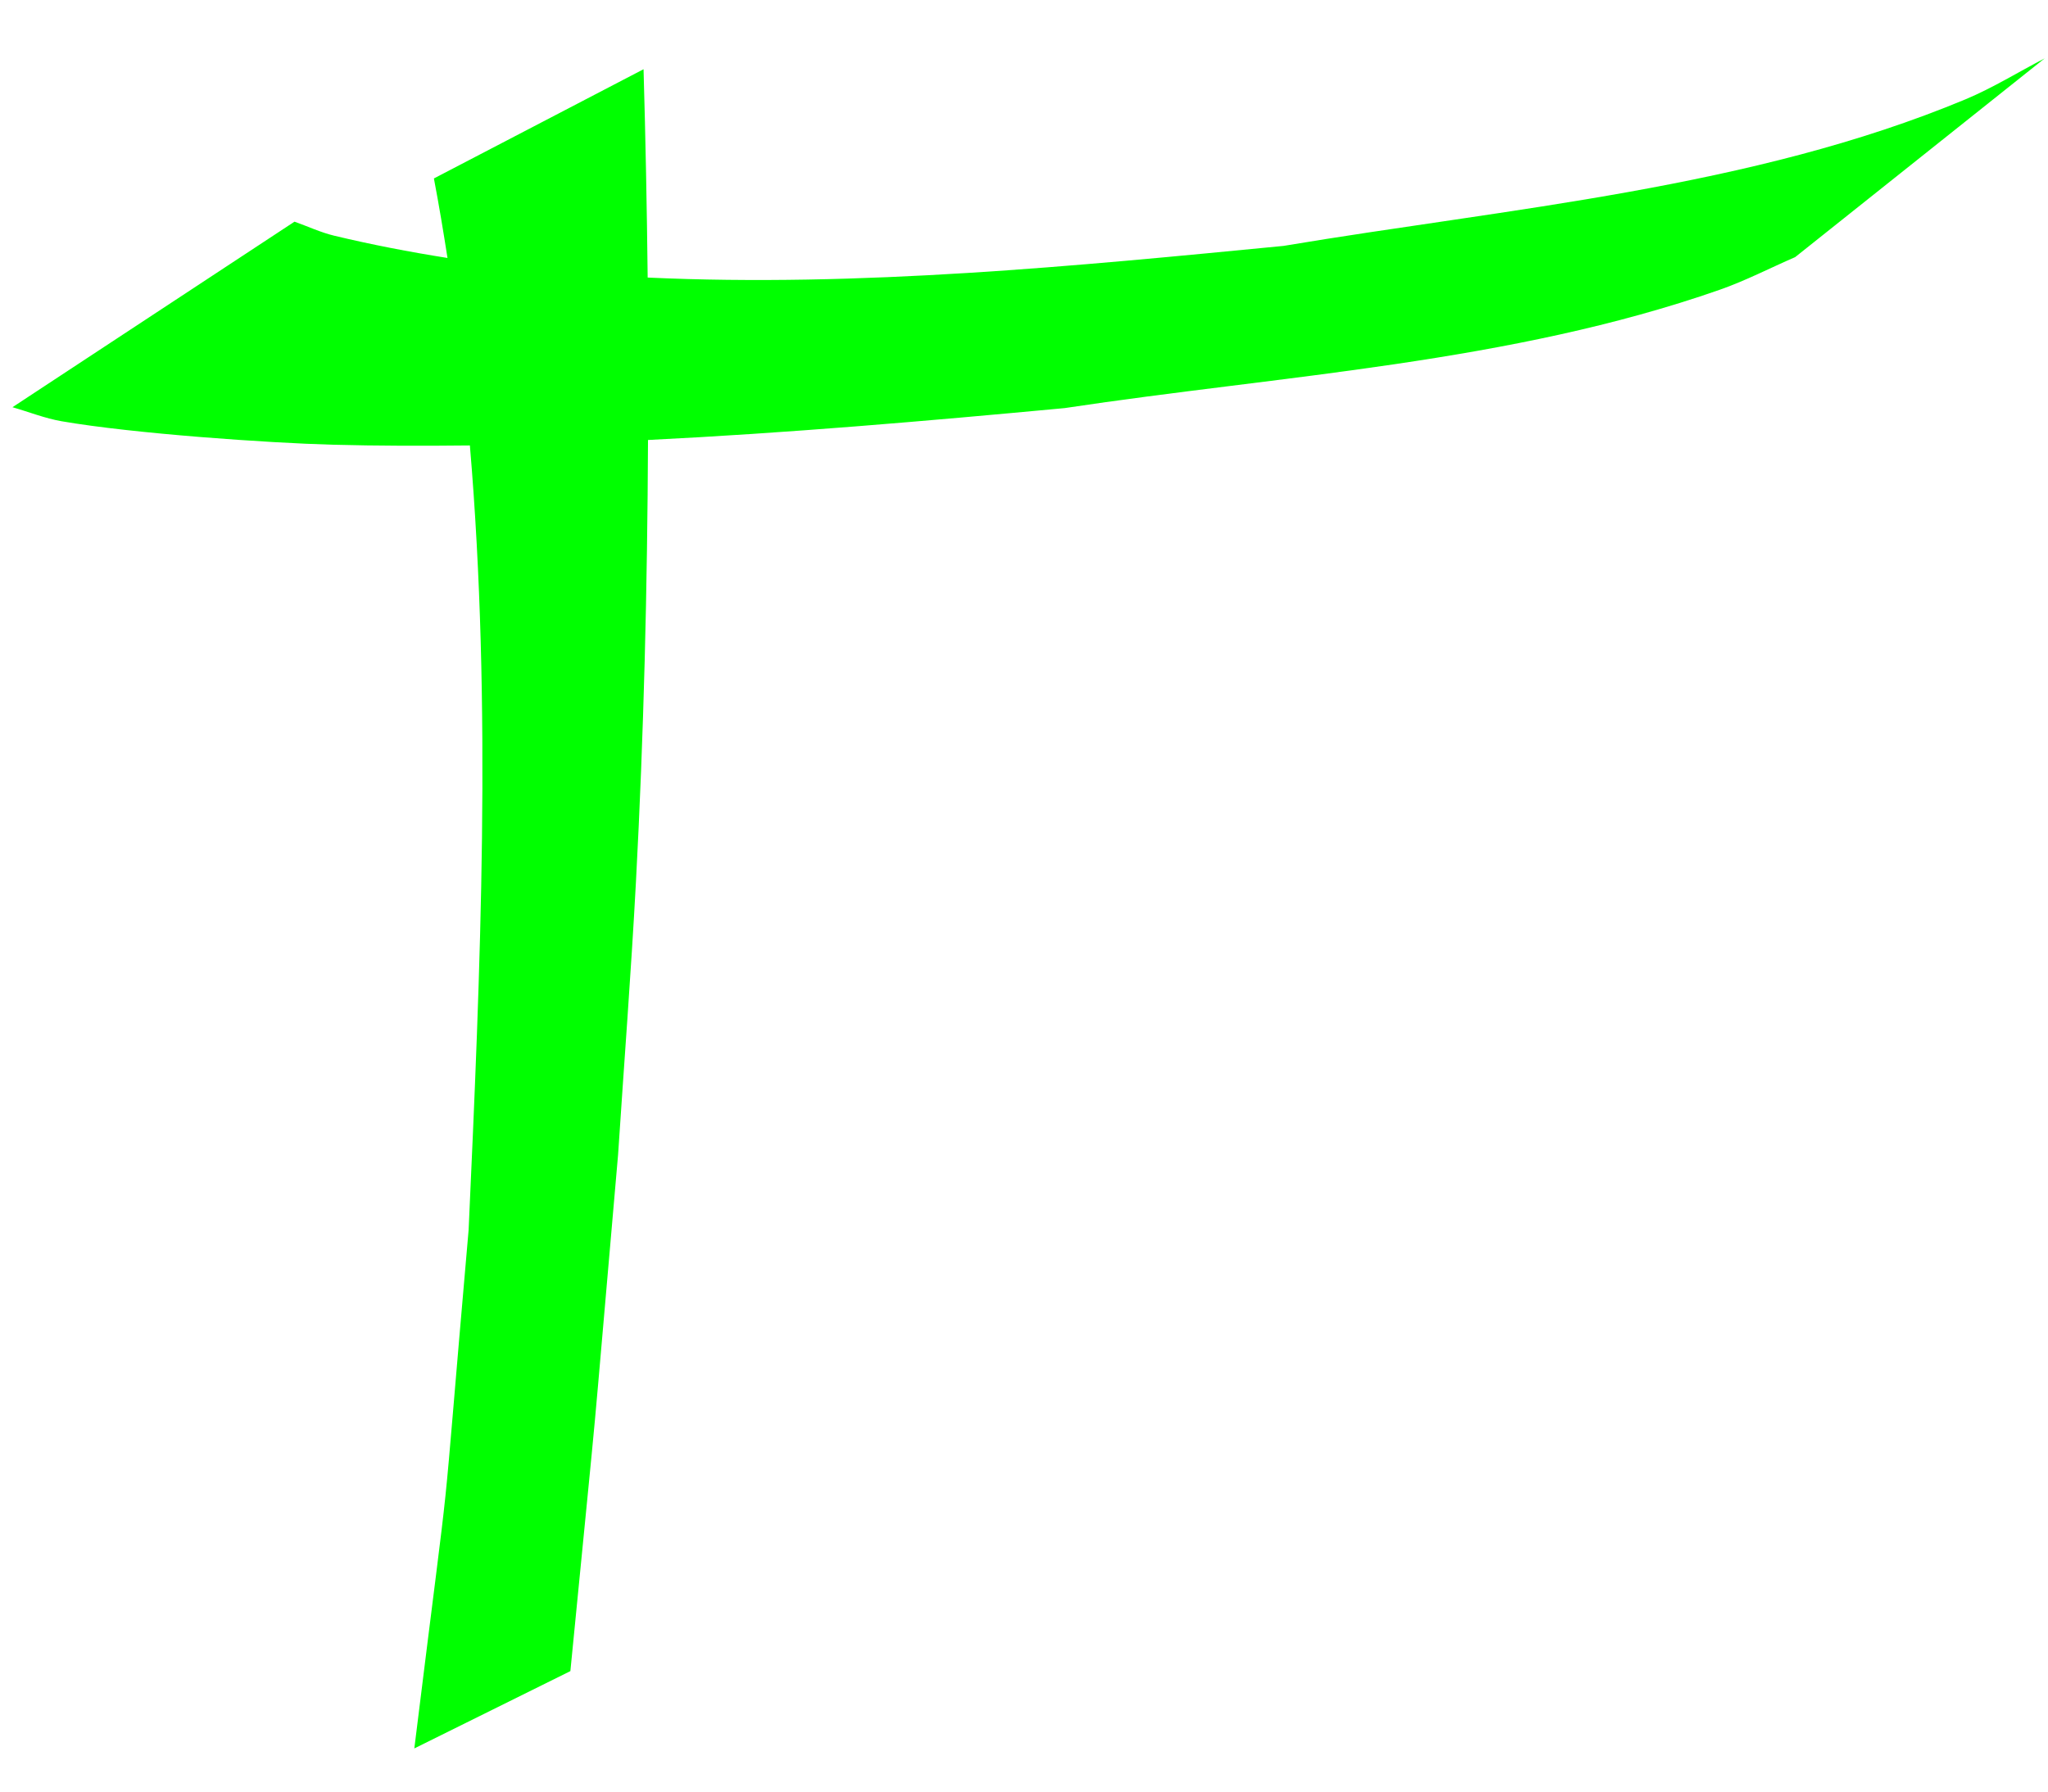 <?xml version="1.0" encoding="UTF-8" standalone="no"?>
<svg
   xmlns:dc="http://purl.org/dc/elements/1.1/"
   xmlns:cc="http://creativecommons.org/ns#"
   xmlns:rdf="http://www.w3.org/1999/02/22-rdf-syntax-ns#"
   xmlns:svg="http://www.w3.org/2000/svg"
   xmlns="http://www.w3.org/2000/svg"
   xmlns:sodipodi="http://sodipodi.sourceforge.net/DTD/sodipodi-0.dtd"
   xmlns:inkscape="http://www.inkscape.org/namespaces/inkscape"
   width="24mm"
   height="21mm"
   viewBox="0 0 24 21"
   version="1.1"
   id="svg8"
   inkscape:version="1.0.2-2 (e86c870879, 2021-01-15)"
   sodipodi:docname="inputFrameGreen.svg">
  <defs
     id="defs2" />
  <sodipodi:namedview
     id="base"
     pagecolor="#ffffff"
     bordercolor="#666666"
     borderopacity="1.0"
     inkscape:pageopacity="0.0"
     inkscape:pageshadow="2"
     inkscape:zoom="3.959798"
     inkscape:cx="41.132487"
     inkscape:cy="31.184551"
     inkscape:document-units="mm"
     inkscape:current-layer="layer1"
     inkscape:document-rotation="0"
     showgrid="false"
     inkscape:window-width="1465"
     inkscape:window-height="1040"
     inkscape:window-x="2050"
     inkscape:window-y="0"
     inkscape:window-maximized="0" />
  <g
     inkscape:label="Warstwa 1"
     inkscape:groupmode="layer"
     id="layer1">
    <path
       id="path875"
       style="opacity:1;fill:#00ff00;fill-opacity:1;stroke:#000000;stroke-width:0;stroke-opacity:0.676"
       d="M 90.418 2.582 C 89.252 3.186 88.13 3.887 86.918 4.393 C 77.451 8.341 66.753 9.203 56.758 10.877 C 47.594 11.767 38.033 12.71 28.641 12.277 C 28.607 9.206 28.547 6.134 28.459 3.062 L 19.188 7.893 C 19.411 9.062 19.606 10.236 19.789 11.41 C 18.108 11.145 16.436 10.822 14.781 10.426 C 14.177 10.281 13.61 10.012 13.023 9.805 L 0.551 18.012 C 1.276 18.219 1.983 18.504 2.727 18.633 C 5.886 19.181 11.897 19.596 14.686 19.67 C 16.721 19.724 18.751 19.725 20.779 19.703 C 21.758 31.225 21.247 42.88 20.723 54.402 C 19.352 70.069 20.165 62.428 18.322 77.336 L 25.223 73.916 C 26.673 59.113 25.965 66.724 27.332 51.082 C 27.596 47.055 27.908 43.03 28.123 39 C 28.47 32.491 28.628 25.977 28.656 19.461 C 34.8 19.157 40.93 18.627 47.08 18.051 C 56.719 16.596 66.759 16.065 76.045 12.818 C 77.19 12.418 78.272 11.855 79.385 11.373 L 90.418 2.582 z "
       transform="scale(0.265)" />
  </g>
</svg>
